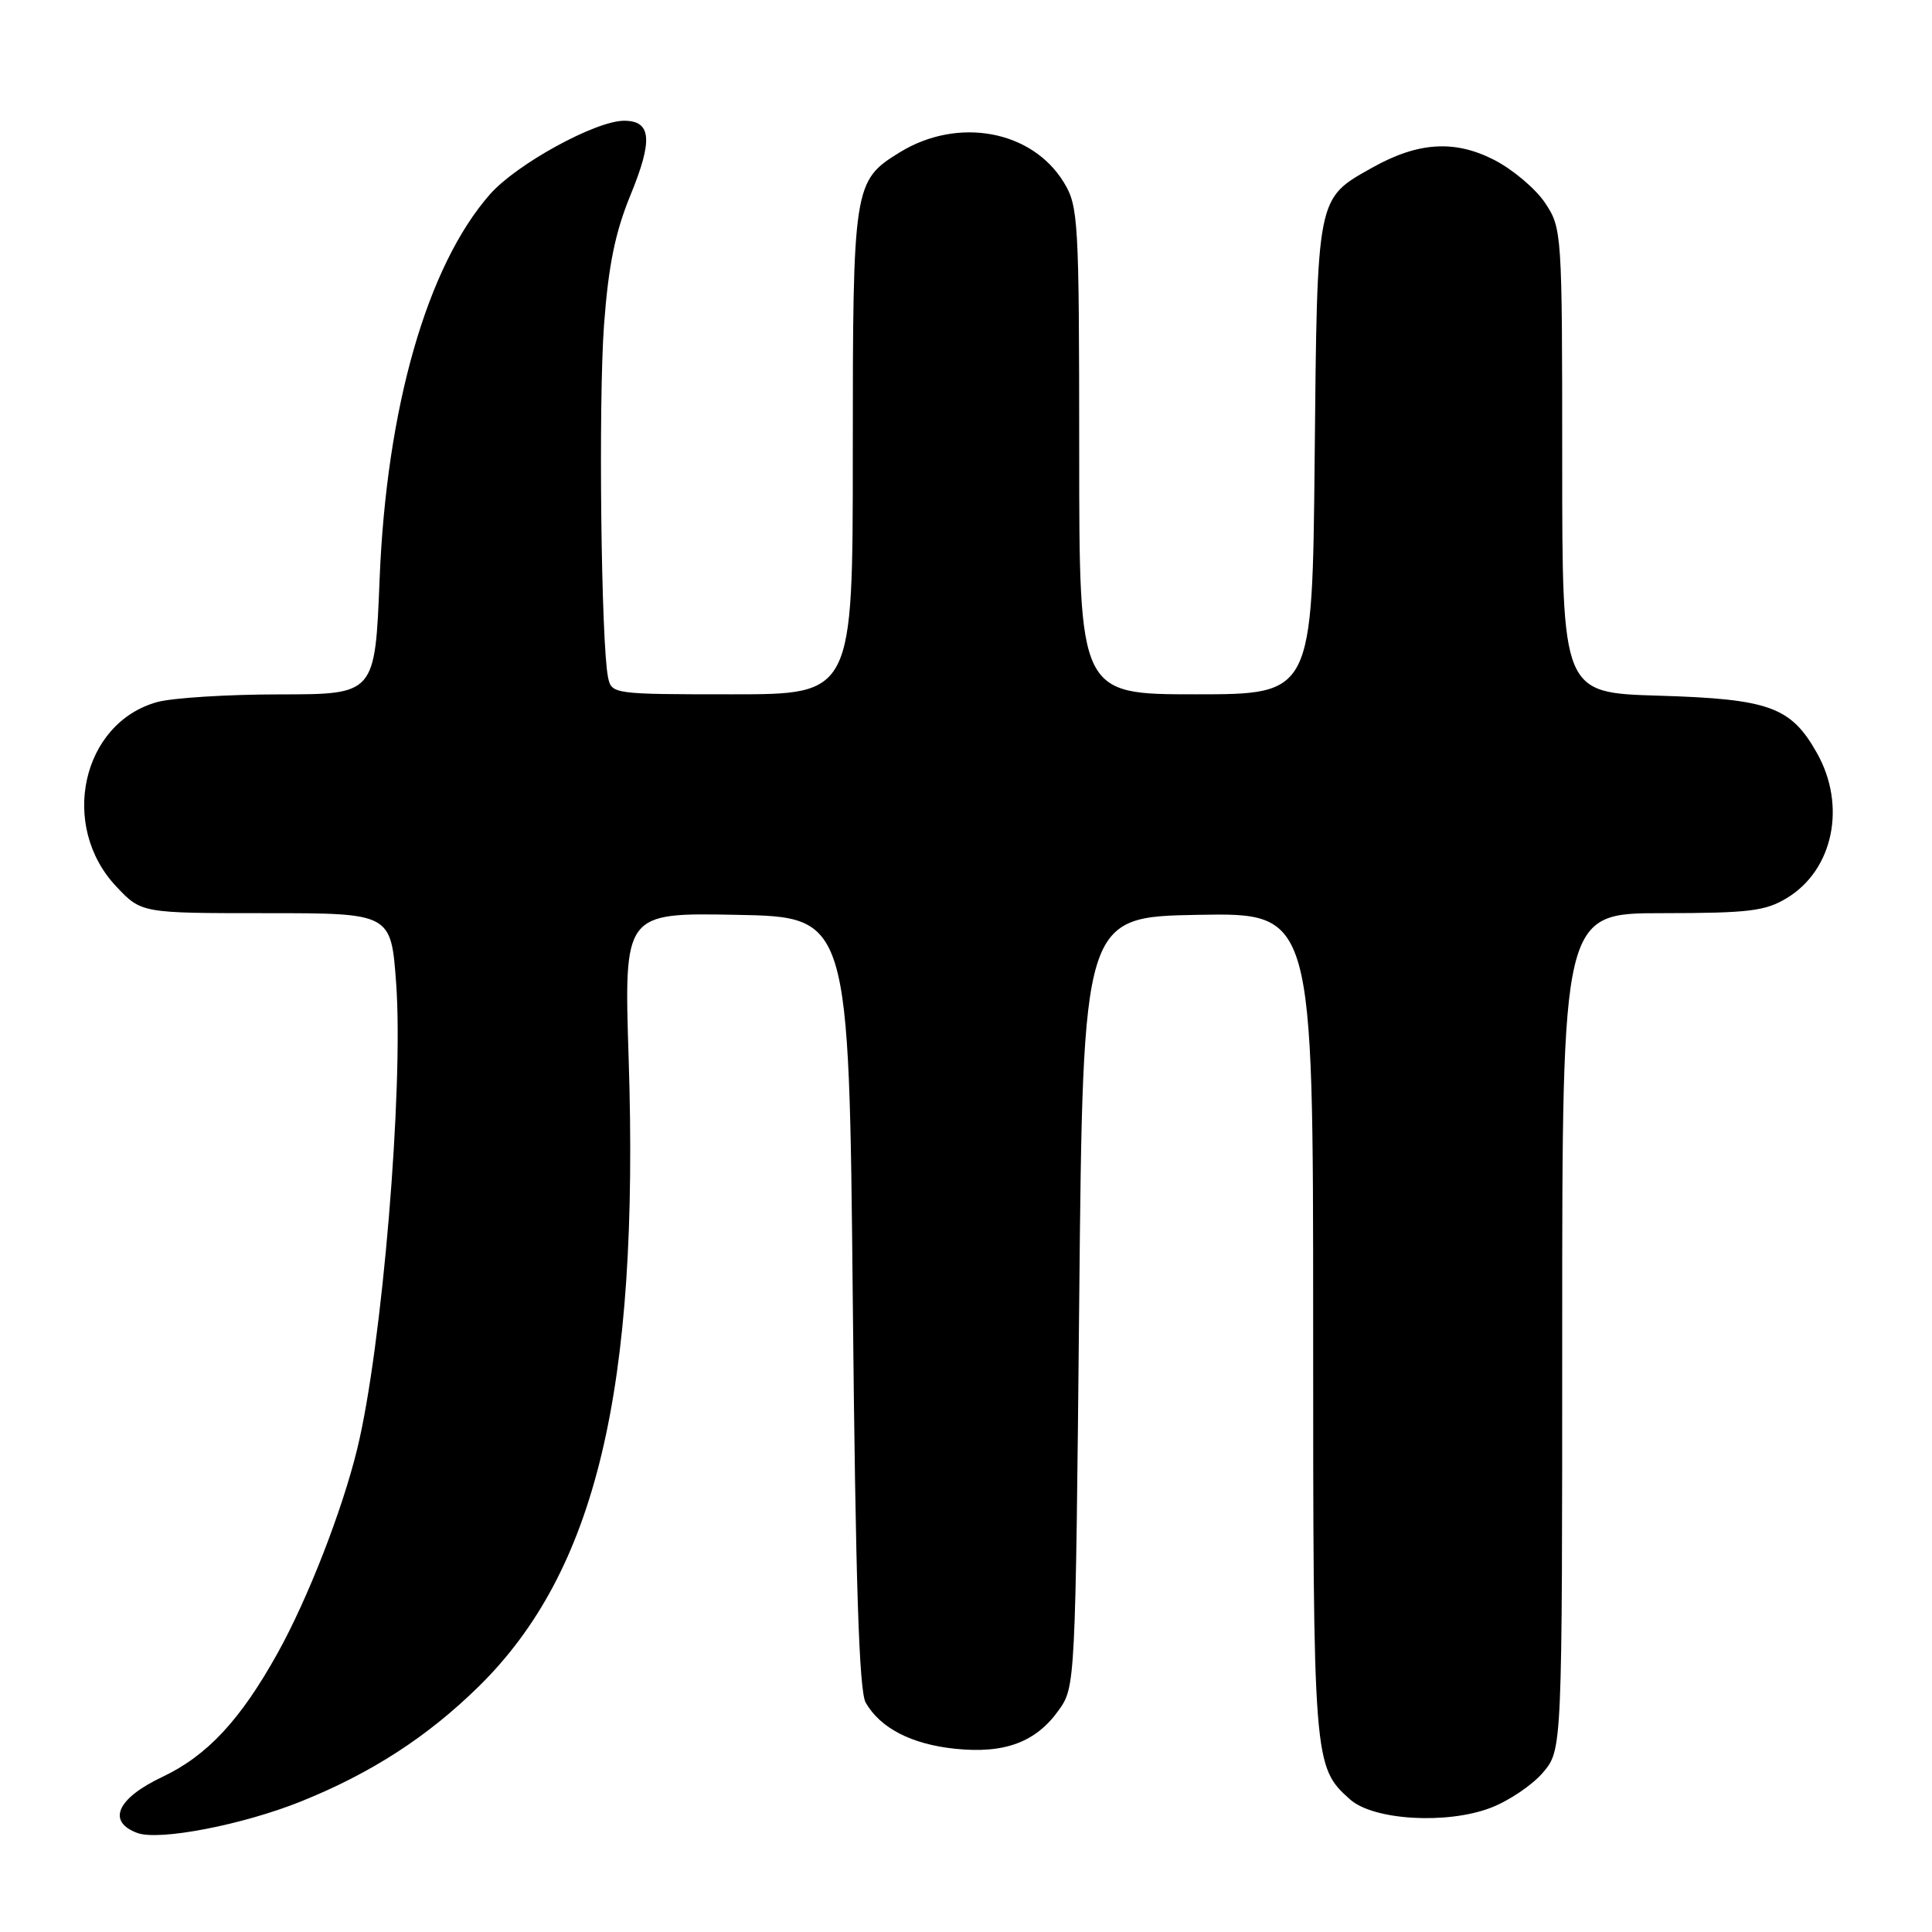 <?xml version="1.0" encoding="UTF-8" standalone="no"?>
<!DOCTYPE svg PUBLIC "-//W3C//DTD SVG 1.1//EN" "http://www.w3.org/Graphics/SVG/1.1/DTD/svg11.dtd" >
<svg xmlns="http://www.w3.org/2000/svg" xmlns:xlink="http://www.w3.org/1999/xlink" version="1.1" viewBox="0 0 256 256">
 <g >
 <path fill="currentColor"
d=" M 39.98 238.66 C 49.23 234.93 56.65 230.12 63.40 223.50 C 78.98 208.21 84.72 184.22 83.30 140.27 C 82.68 120.94 82.68 120.94 97.59 121.22 C 112.50 121.50 112.50 121.50 113.00 172.50 C 113.37 209.76 113.83 224.07 114.71 225.61 C 116.65 228.99 120.78 231.12 126.55 231.72 C 133.12 232.40 137.25 230.86 140.28 226.62 C 142.49 223.52 142.50 223.22 143.00 172.50 C 143.50 121.50 143.50 121.50 158.75 121.22 C 174.00 120.95 174.00 120.95 174.00 175.51 C 174.00 233.67 174.03 234.10 178.90 238.44 C 181.99 241.19 191.69 241.77 197.51 239.55 C 199.95 238.62 203.08 236.50 204.47 234.85 C 207.00 231.85 207.00 231.85 207.00 176.42 C 207.00 121.00 207.00 121.00 220.25 121.00 C 231.78 120.99 233.93 120.73 236.81 118.97 C 242.93 115.24 244.68 106.75 240.76 99.79 C 237.31 93.65 234.45 92.62 219.75 92.18 C 207.00 91.80 207.00 91.80 207.00 61.05 C 207.00 30.79 206.96 30.24 204.74 26.90 C 203.50 25.03 200.46 22.46 197.99 21.19 C 192.74 18.50 187.89 18.81 181.80 22.23 C 174.42 26.38 174.54 25.81 174.20 60.75 C 173.89 92.00 173.89 92.00 158.45 92.00 C 143.00 92.00 143.00 92.00 143.00 59.75 C 142.99 29.14 142.89 27.33 140.97 24.18 C 136.75 17.25 126.93 15.45 119.23 20.18 C 113.10 23.95 113.00 24.58 113.00 59.95 C 113.00 92.00 113.00 92.00 97.02 92.00 C 81.25 92.00 81.03 91.97 80.57 89.75 C 79.65 85.27 79.28 53.26 80.04 43.00 C 80.63 35.13 81.51 30.80 83.55 25.83 C 86.54 18.55 86.32 16.00 82.69 16.00 C 78.92 16.00 68.42 21.76 64.92 25.75 C 56.59 35.23 51.21 54.02 50.30 76.75 C 49.69 92.00 49.69 92.00 37.10 92.01 C 30.17 92.01 22.84 92.47 20.81 93.03 C 10.84 95.81 7.82 109.43 15.41 117.47 C 18.74 121.00 18.74 121.00 35.27 121.00 C 51.81 121.00 51.81 121.00 52.49 130.25 C 53.50 144.13 50.63 178.54 47.33 192.00 C 45.34 200.16 40.79 211.84 36.81 219.00 C 31.88 227.89 27.46 232.64 21.49 235.46 C 15.50 238.30 14.13 241.37 18.20 242.88 C 21.09 243.95 32.25 241.79 39.98 238.66 Z "/>
</g>
</svg>